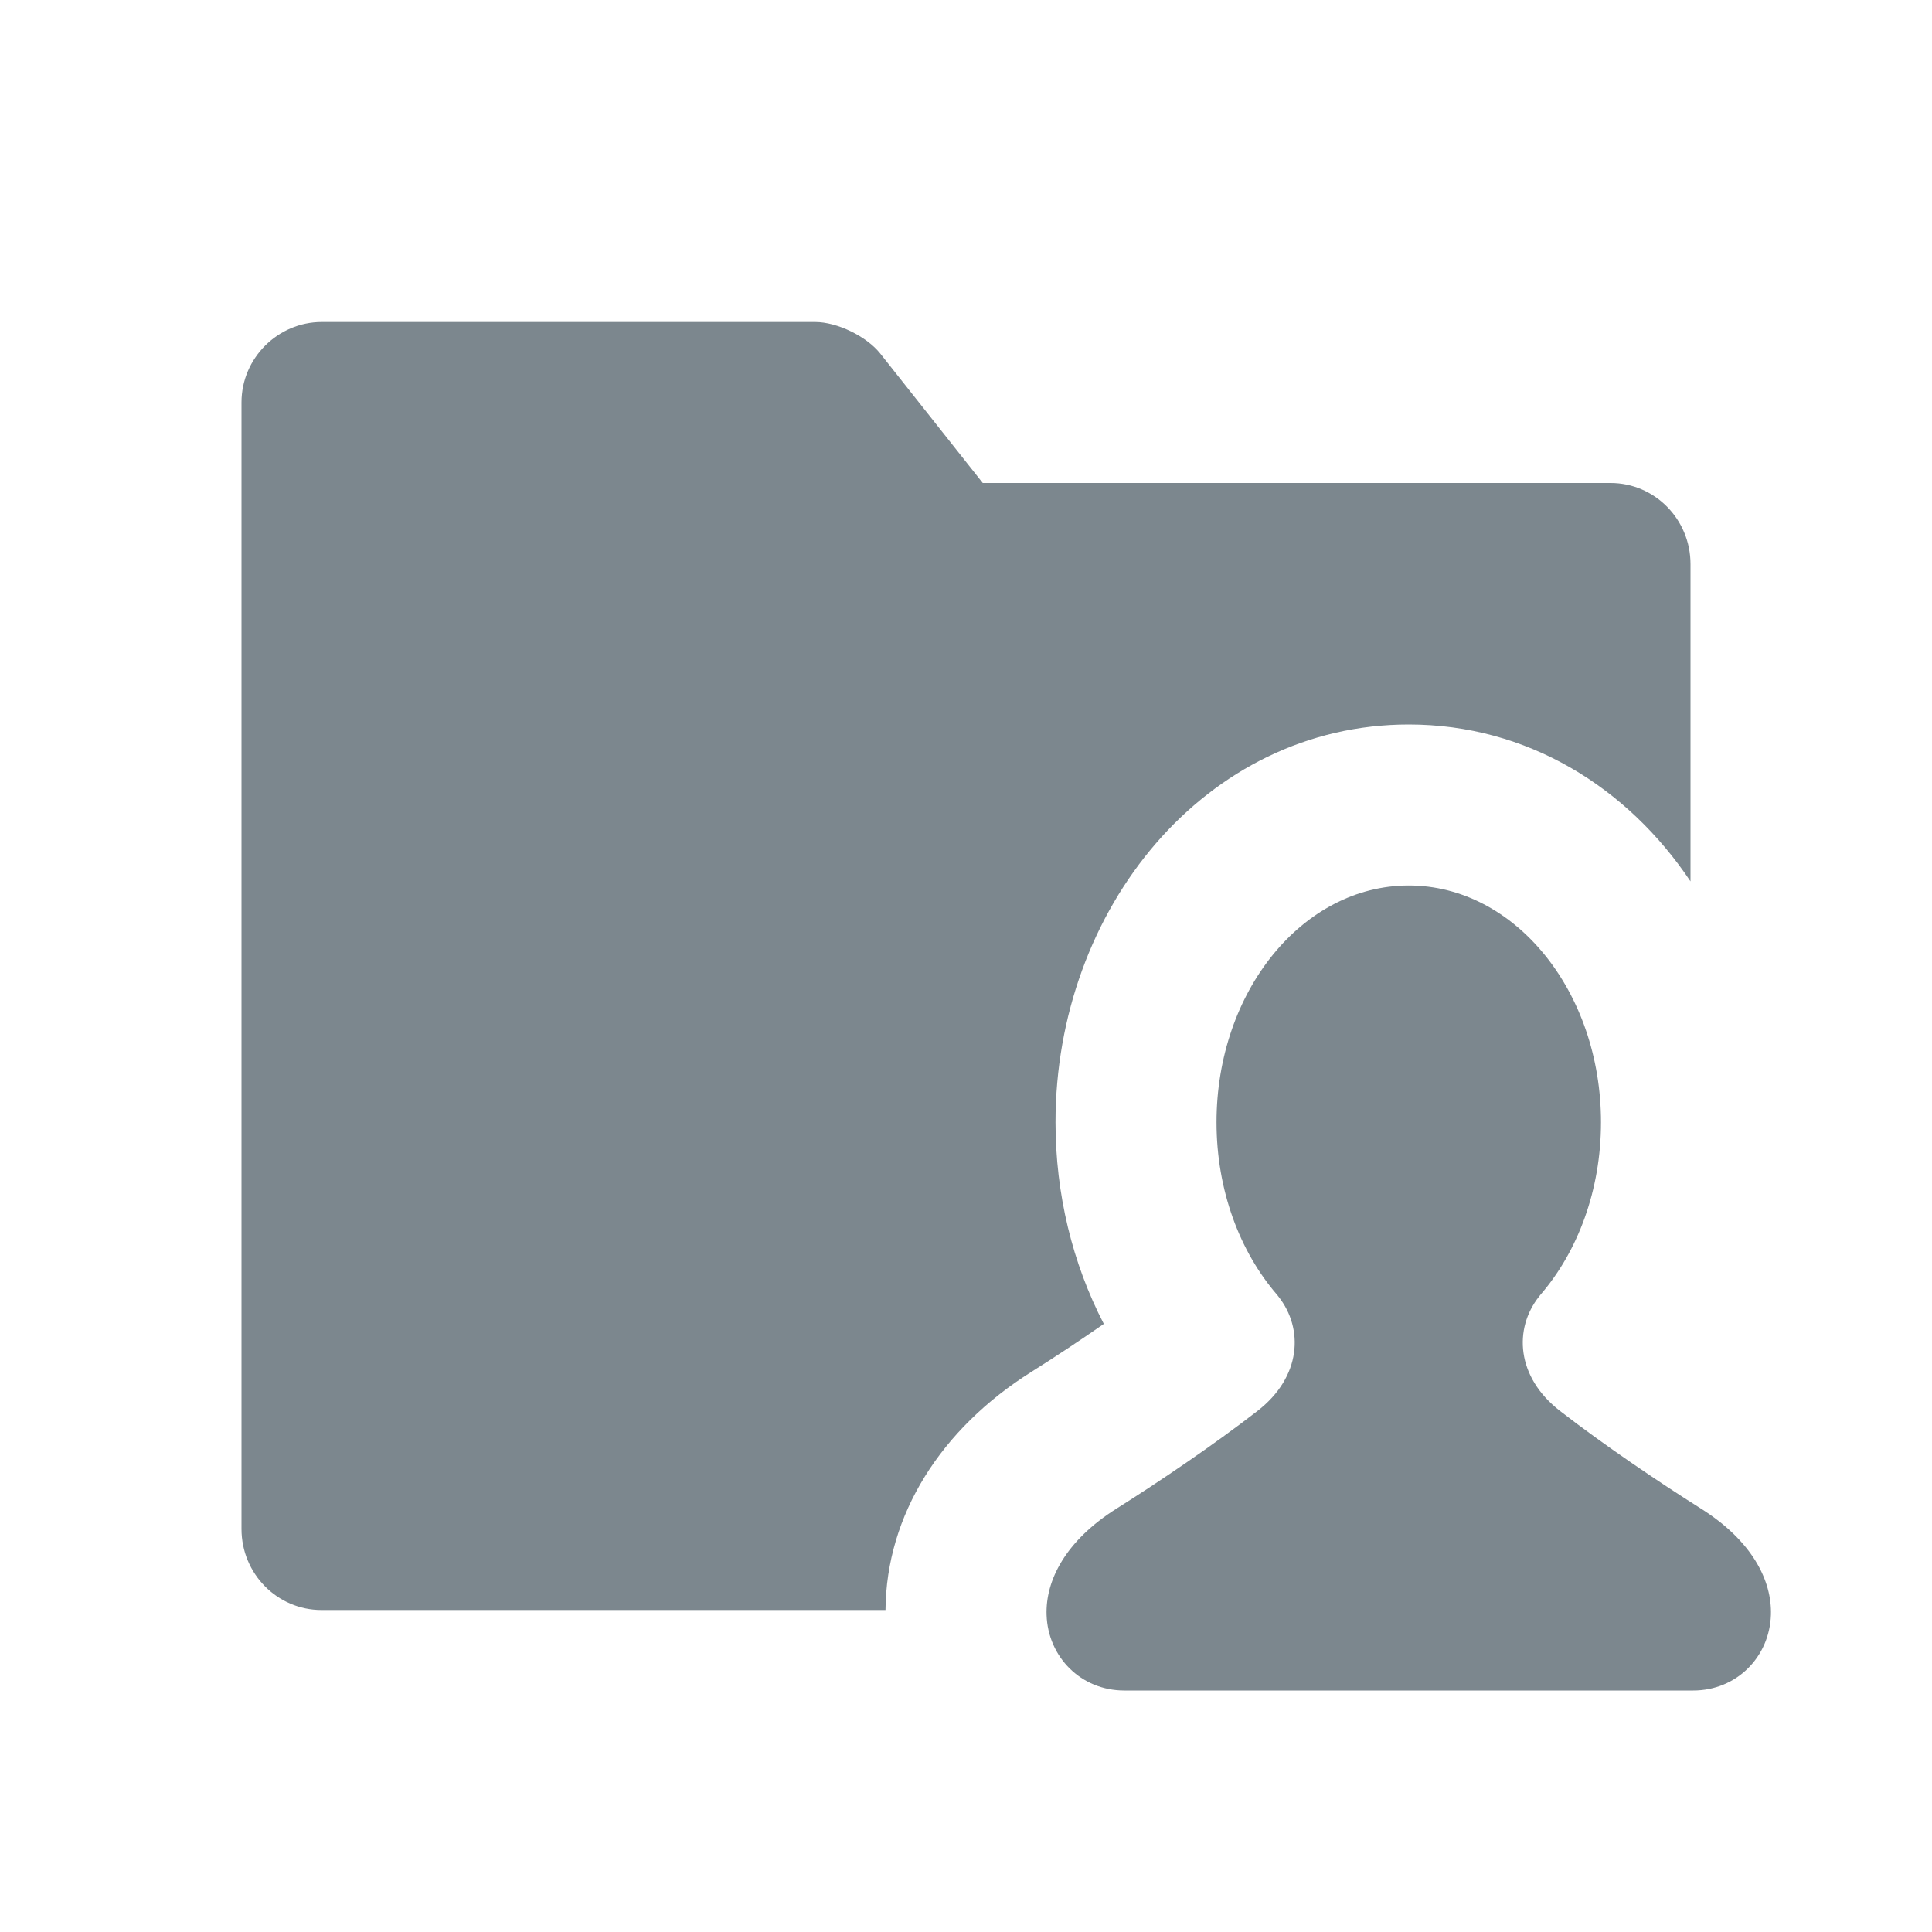 <?xml version="1.0" encoding="UTF-8"?>
<svg width="24px" height="24px" viewBox="0 0 24 24" version="1.1" xmlns="http://www.w3.org/2000/svg" xmlns:xlink="http://www.w3.org/1999/xlink">
    <!-- Generator: Sketch 50.2 (55047) - http://www.bohemiancoding.com/sketch -->
    <title>icon-personal-file</title>
    <desc>Created with Sketch.</desc>
    <defs></defs>
    <g id="Symbol" stroke="none" stroke-width="1" fill="none" fill-rule="evenodd">
        <g id="Bar/Navigation-Bar/↳Elements/List/icons/my-file">
            <g id="icon-team-file">
                <rect id="Rectangle-7" x="0" y="0" width="24" height="24"></rect>
                <path d="M11,20 L3.993,20 C3.445,20 3,19.55 3,18.993 L3,7.007 C3,7.005 3,7.002 3,7 L3,4.999 C3,4.447 3.454,4 3.997,4 L10.125,4 C10.401,4 10.766,4.179 10.935,4.392 L12.208,6 L20.007,6 C20.555,6 21,6.45 21,7.007 L21,10.949 C20.216,9.777 18.97,9 17.5,9 C14.974,9 13.112,11.293 13.112,13.941 C13.112,14.832 13.322,15.694 13.712,16.446 C13.417,16.651 13.105,16.858 12.812,17.042 C11.69,17.748 11.009,18.816 11,20 Z M19.136,16.084 C19.13,16.092 19.124,16.099 19.118,16.107 C18.804,16.505 18.832,17.104 19.38,17.528 C19.924,17.95 20.607,18.411 21.123,18.736 C21.769,19.141 22.013,19.637 21.999,20.061 C21.982,20.585 21.571,21 21.034,21 L17.5,21 L13.966,21 C13.429,21 13.018,20.585 13.001,20.061 C12.987,19.637 13.231,19.141 13.877,18.736 C14.393,18.411 15.076,17.95 15.62,17.528 C16.168,17.104 16.196,16.505 15.882,16.107 C15.876,16.099 15.87,16.092 15.864,16.084 C15.401,15.548 15.112,14.786 15.112,13.941 C15.112,12.317 16.181,11 17.5,11 C18.819,11 19.888,12.317 19.888,13.941 C19.888,14.786 19.599,15.548 19.136,16.084 Z" id="Combined-Shape" fill="#7C878E"></path>
            </g>
        </g>
    </g>
</svg>